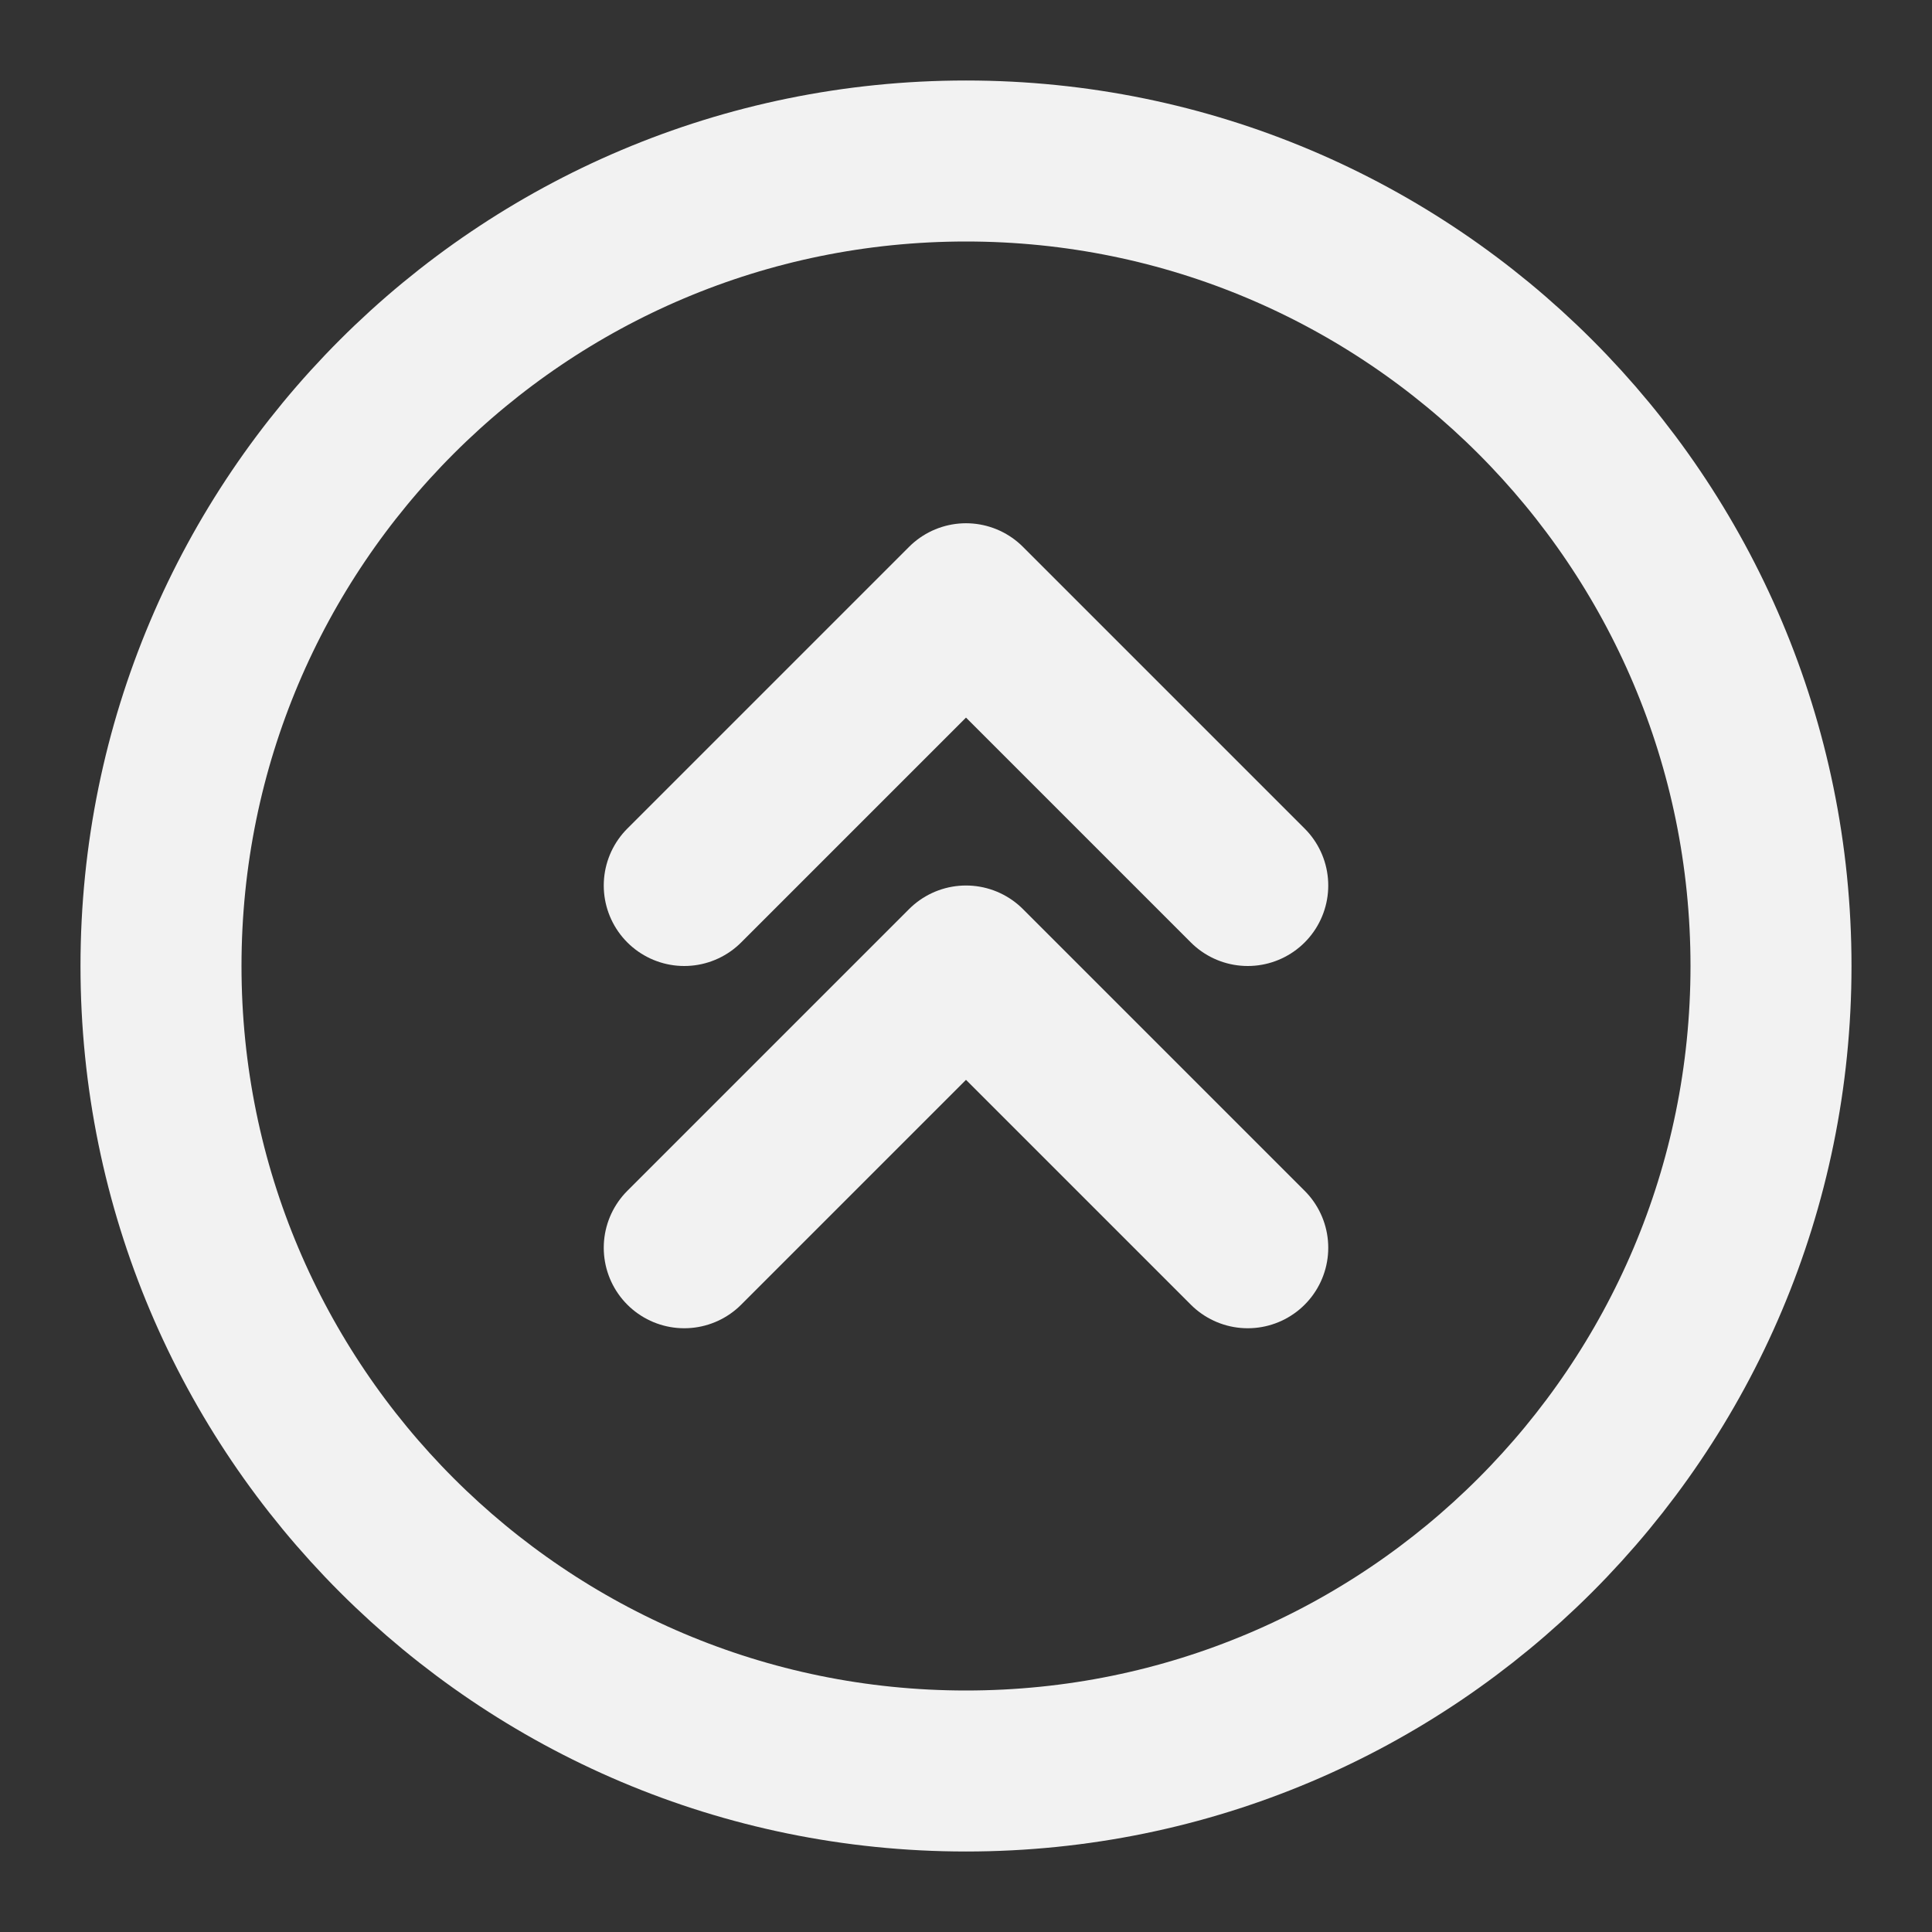 <?xml version="1.0" encoding="UTF-8"?><svg width="24" height="24" viewBox="0 0 48 48" fill="none" xmlns="http://www.w3.org/2000/svg"><rect x="0" y="0" width="48" height="48" fill="#333333" stroke="none"/><path d="M24 44C35.046 44 44 35.046 44 24C44 12.954 35.046 4 24 4C12.954 4 4 12.954 4 24C4 35.046 12.954 44 24 44Z" fill="none" stroke="#F2F2F2" stroke-width="4" stroke-linejoin="round"/><path d="M31 22L24 15L17 22" stroke="#F2F2F2" stroke-width="4" stroke-linecap="round" stroke-linejoin="round"/><path d="M31 31L24 24L17 31" stroke="#F2F2F2" stroke-width="4" stroke-linecap="round" stroke-linejoin="round"/></svg>